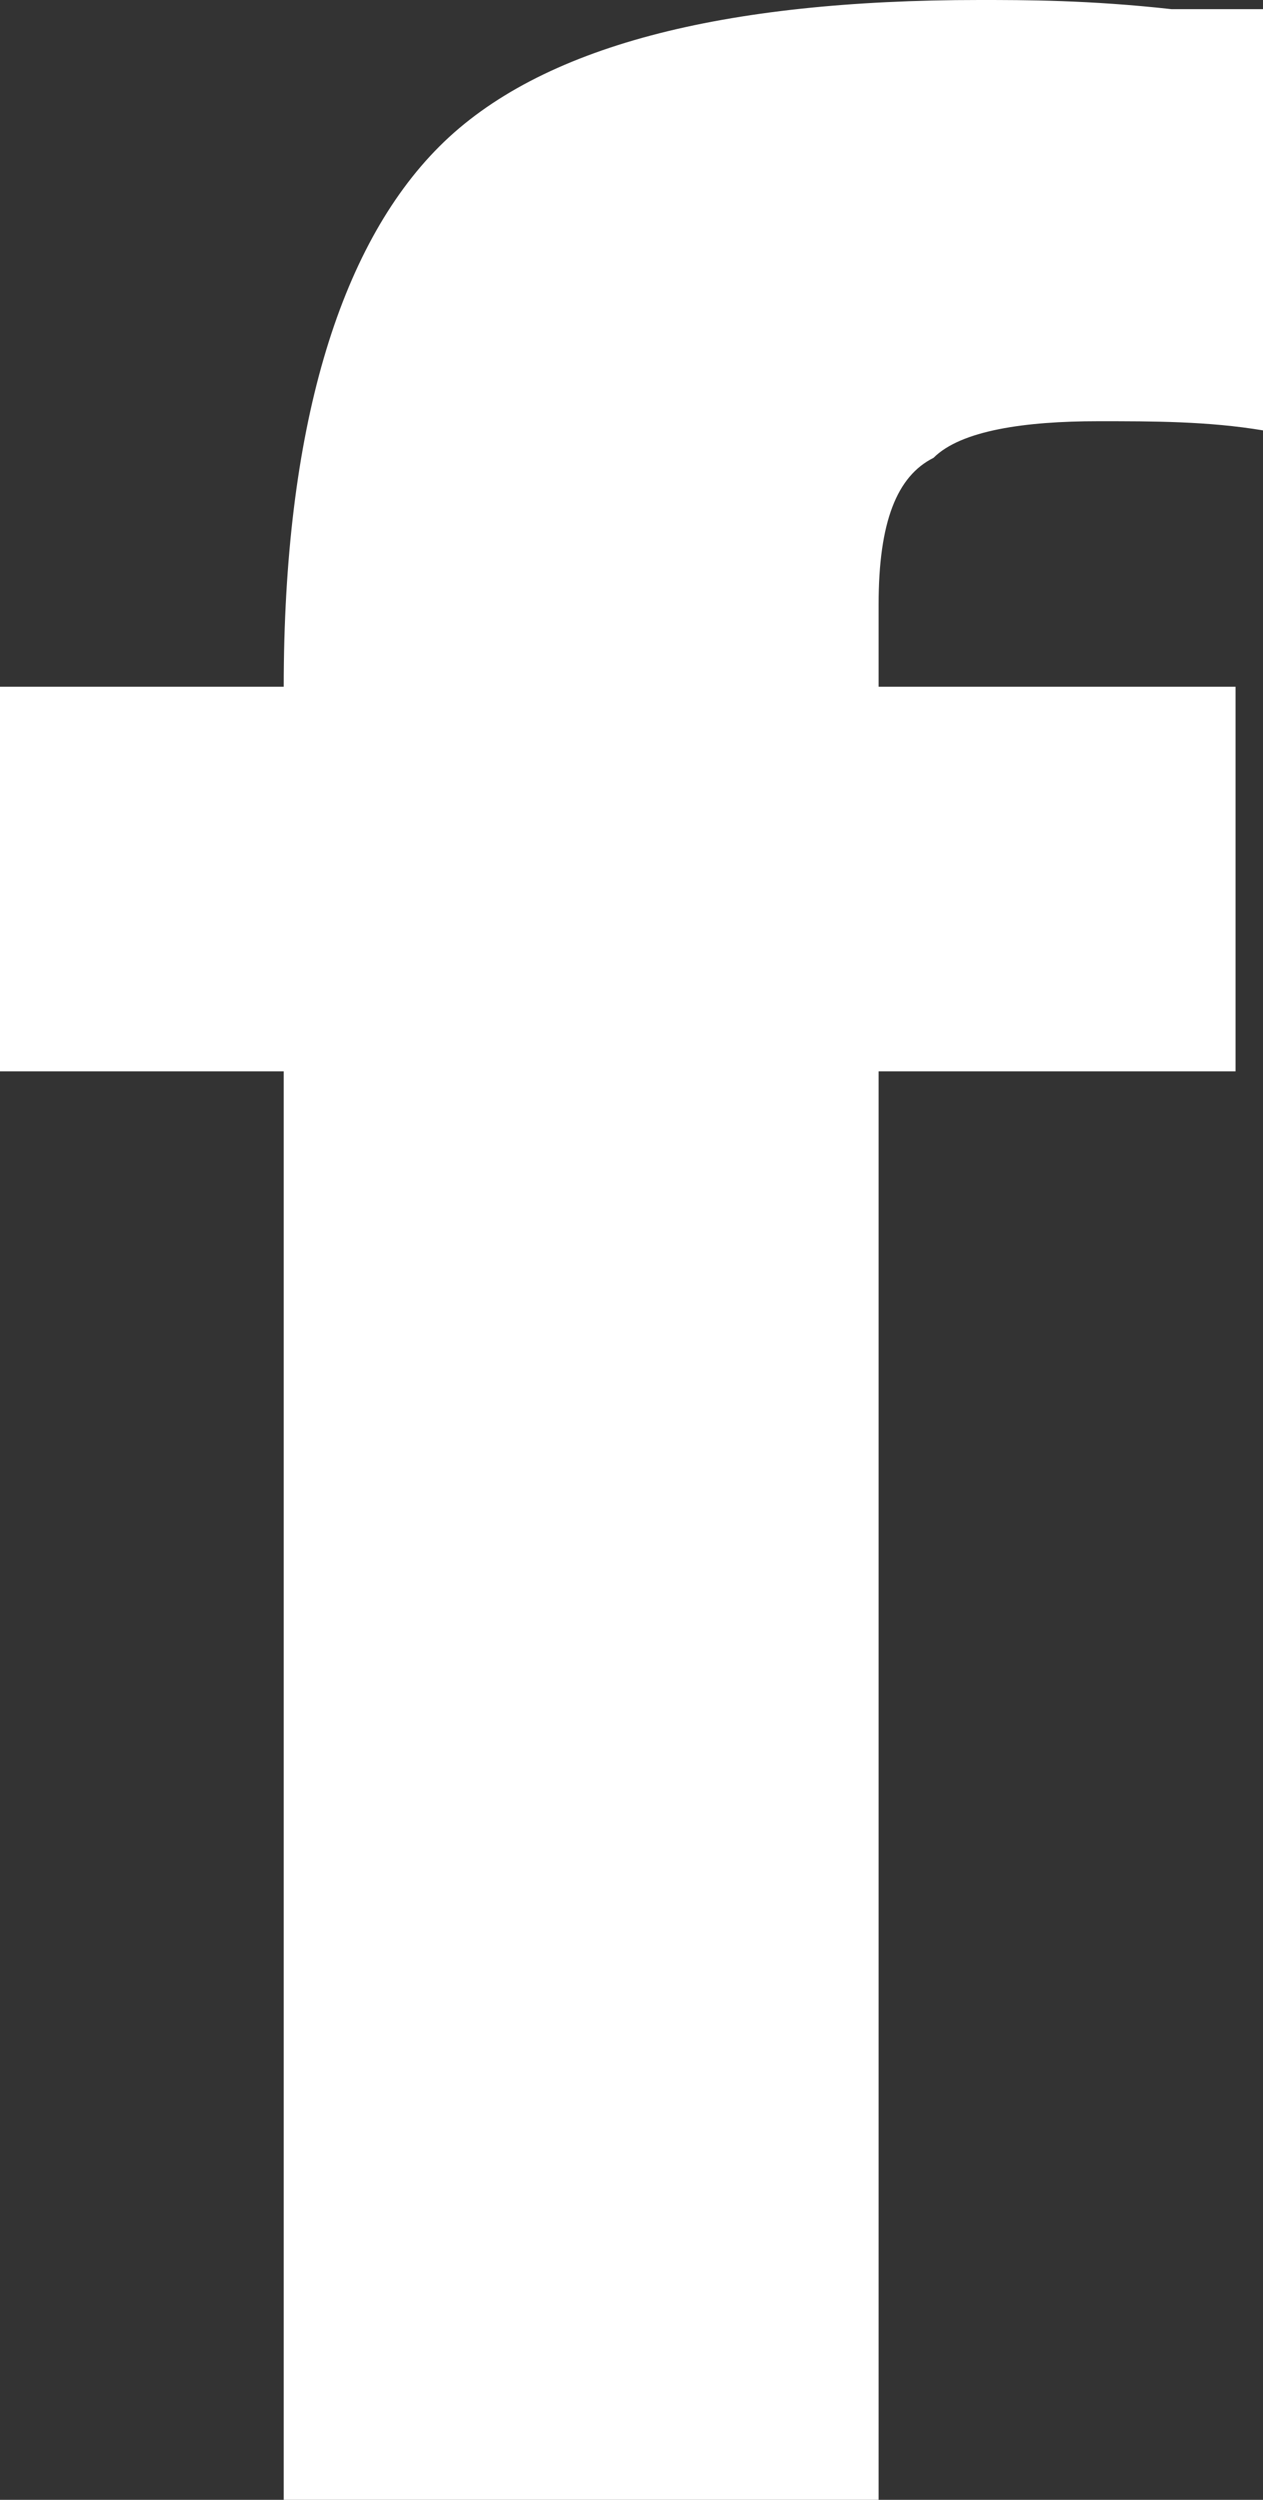 <?xml version="1.0" encoding="utf-8"?>
<!-- Generator: Adobe Illustrator 19.2.0, SVG Export Plug-In . SVG Version: 6.00 Build 0)  -->
<svg version="1.1" id="Layer_1" xmlns="http://www.w3.org/2000/svg" xmlns:xlink="http://www.w3.org/1999/xlink" x="0px" y="0px"
	 viewBox="0 0 13.8 27.3" style="enable-background:new 0 0 13.8 27.3;" xml:space="preserve">
<rect x="0" y="0" width="13.8" height="27.3" fill="#333333" stroke="none"/>
<style type="text/css">
	.st0{fill:#FFFFFF;}
</style>
<g>
	<path class="st0" d="M3.1,11.7H0V7.5h3.1c0-2.8,0.6-4.8,1.7-5.9C5.9,0.5,7.9,0,10.7,0c0.5,0,1.2,0,2.1,0.1l1,0v4.6
		c-0.6-0.1-1.2-0.1-1.8-0.1c-0.8,0-1.5,0.1-1.8,0.4C9.8,5.2,9.6,5.7,9.6,6.6v0.9h3.9v4.2H9.6v15.6H3.1V11.7z"/>
</g>
</svg>

